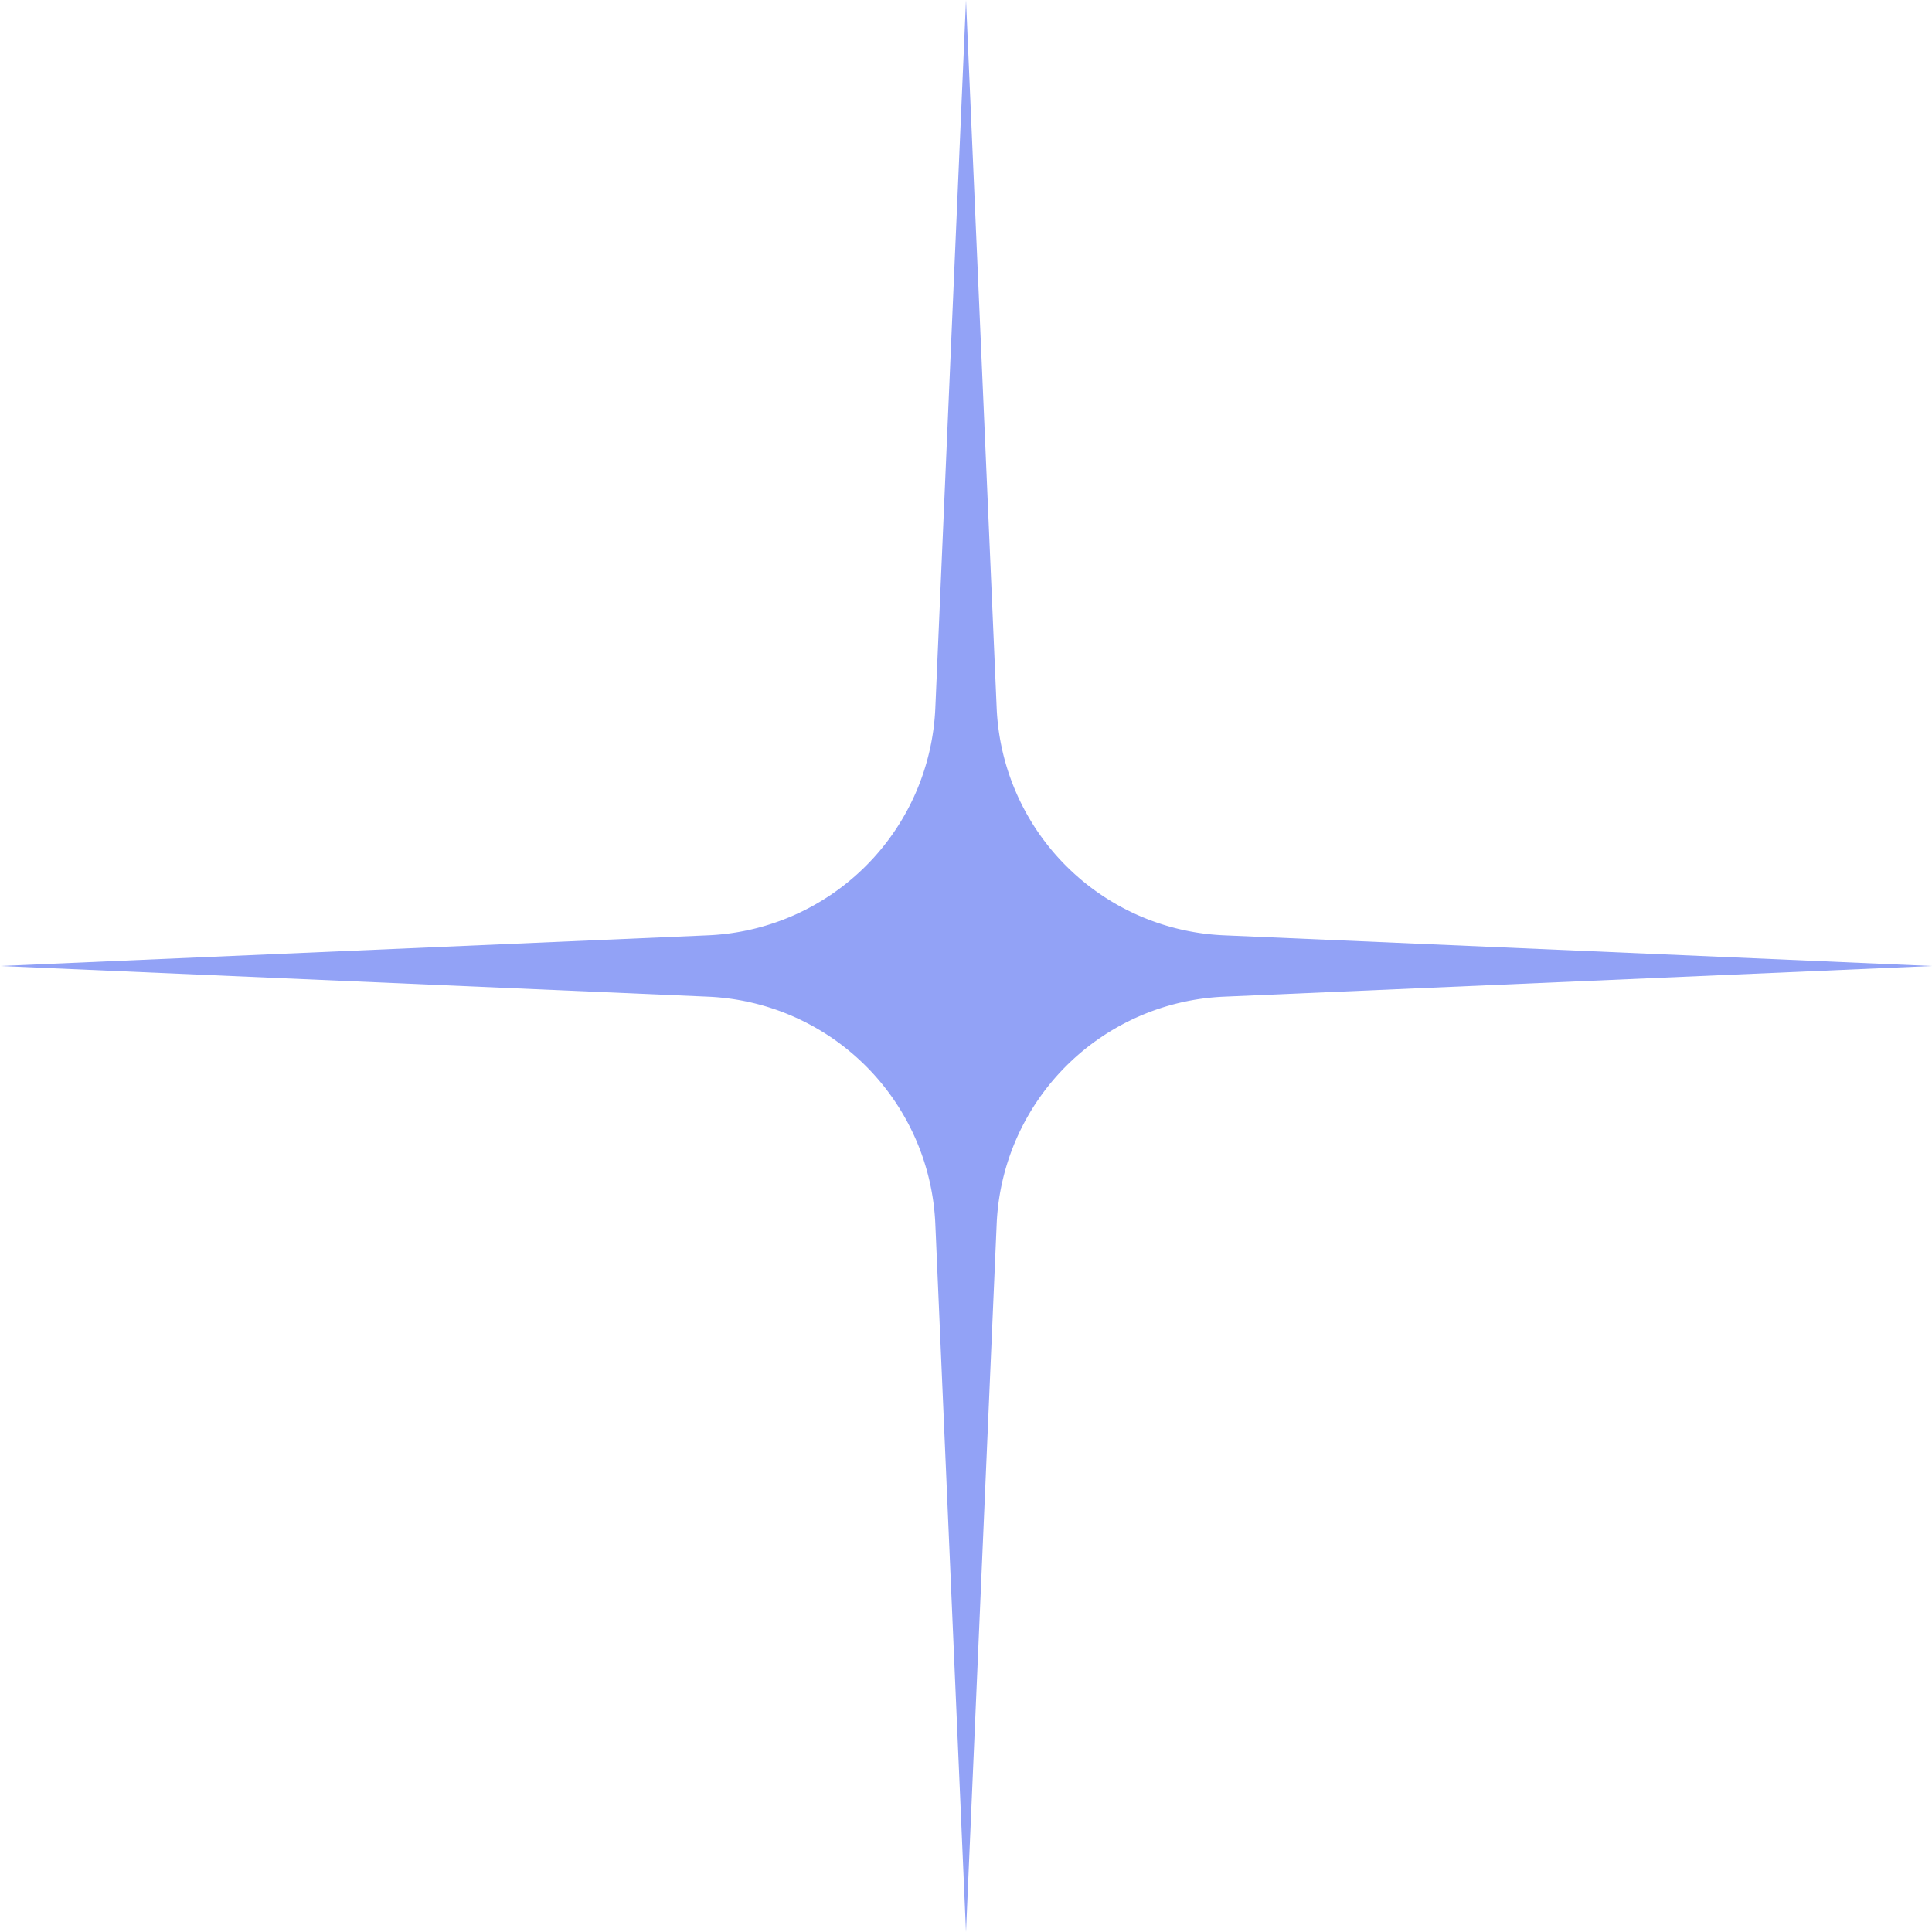 <svg width="65" height="65" fill="none" xmlns="http://www.w3.org/2000/svg"><path d="M32.5 0l1.032 23.822a8 8 0 007.646 7.646L65 32.5l-23.822 1.032a8 8 0 00-7.646 7.646L32.5 65l-1.032-23.822a8 8 0 00-7.646-7.646L0 32.5l23.822-1.032a8 8 0 007.646-7.646L32.5 0z" fill="#92A2F6"/></svg>